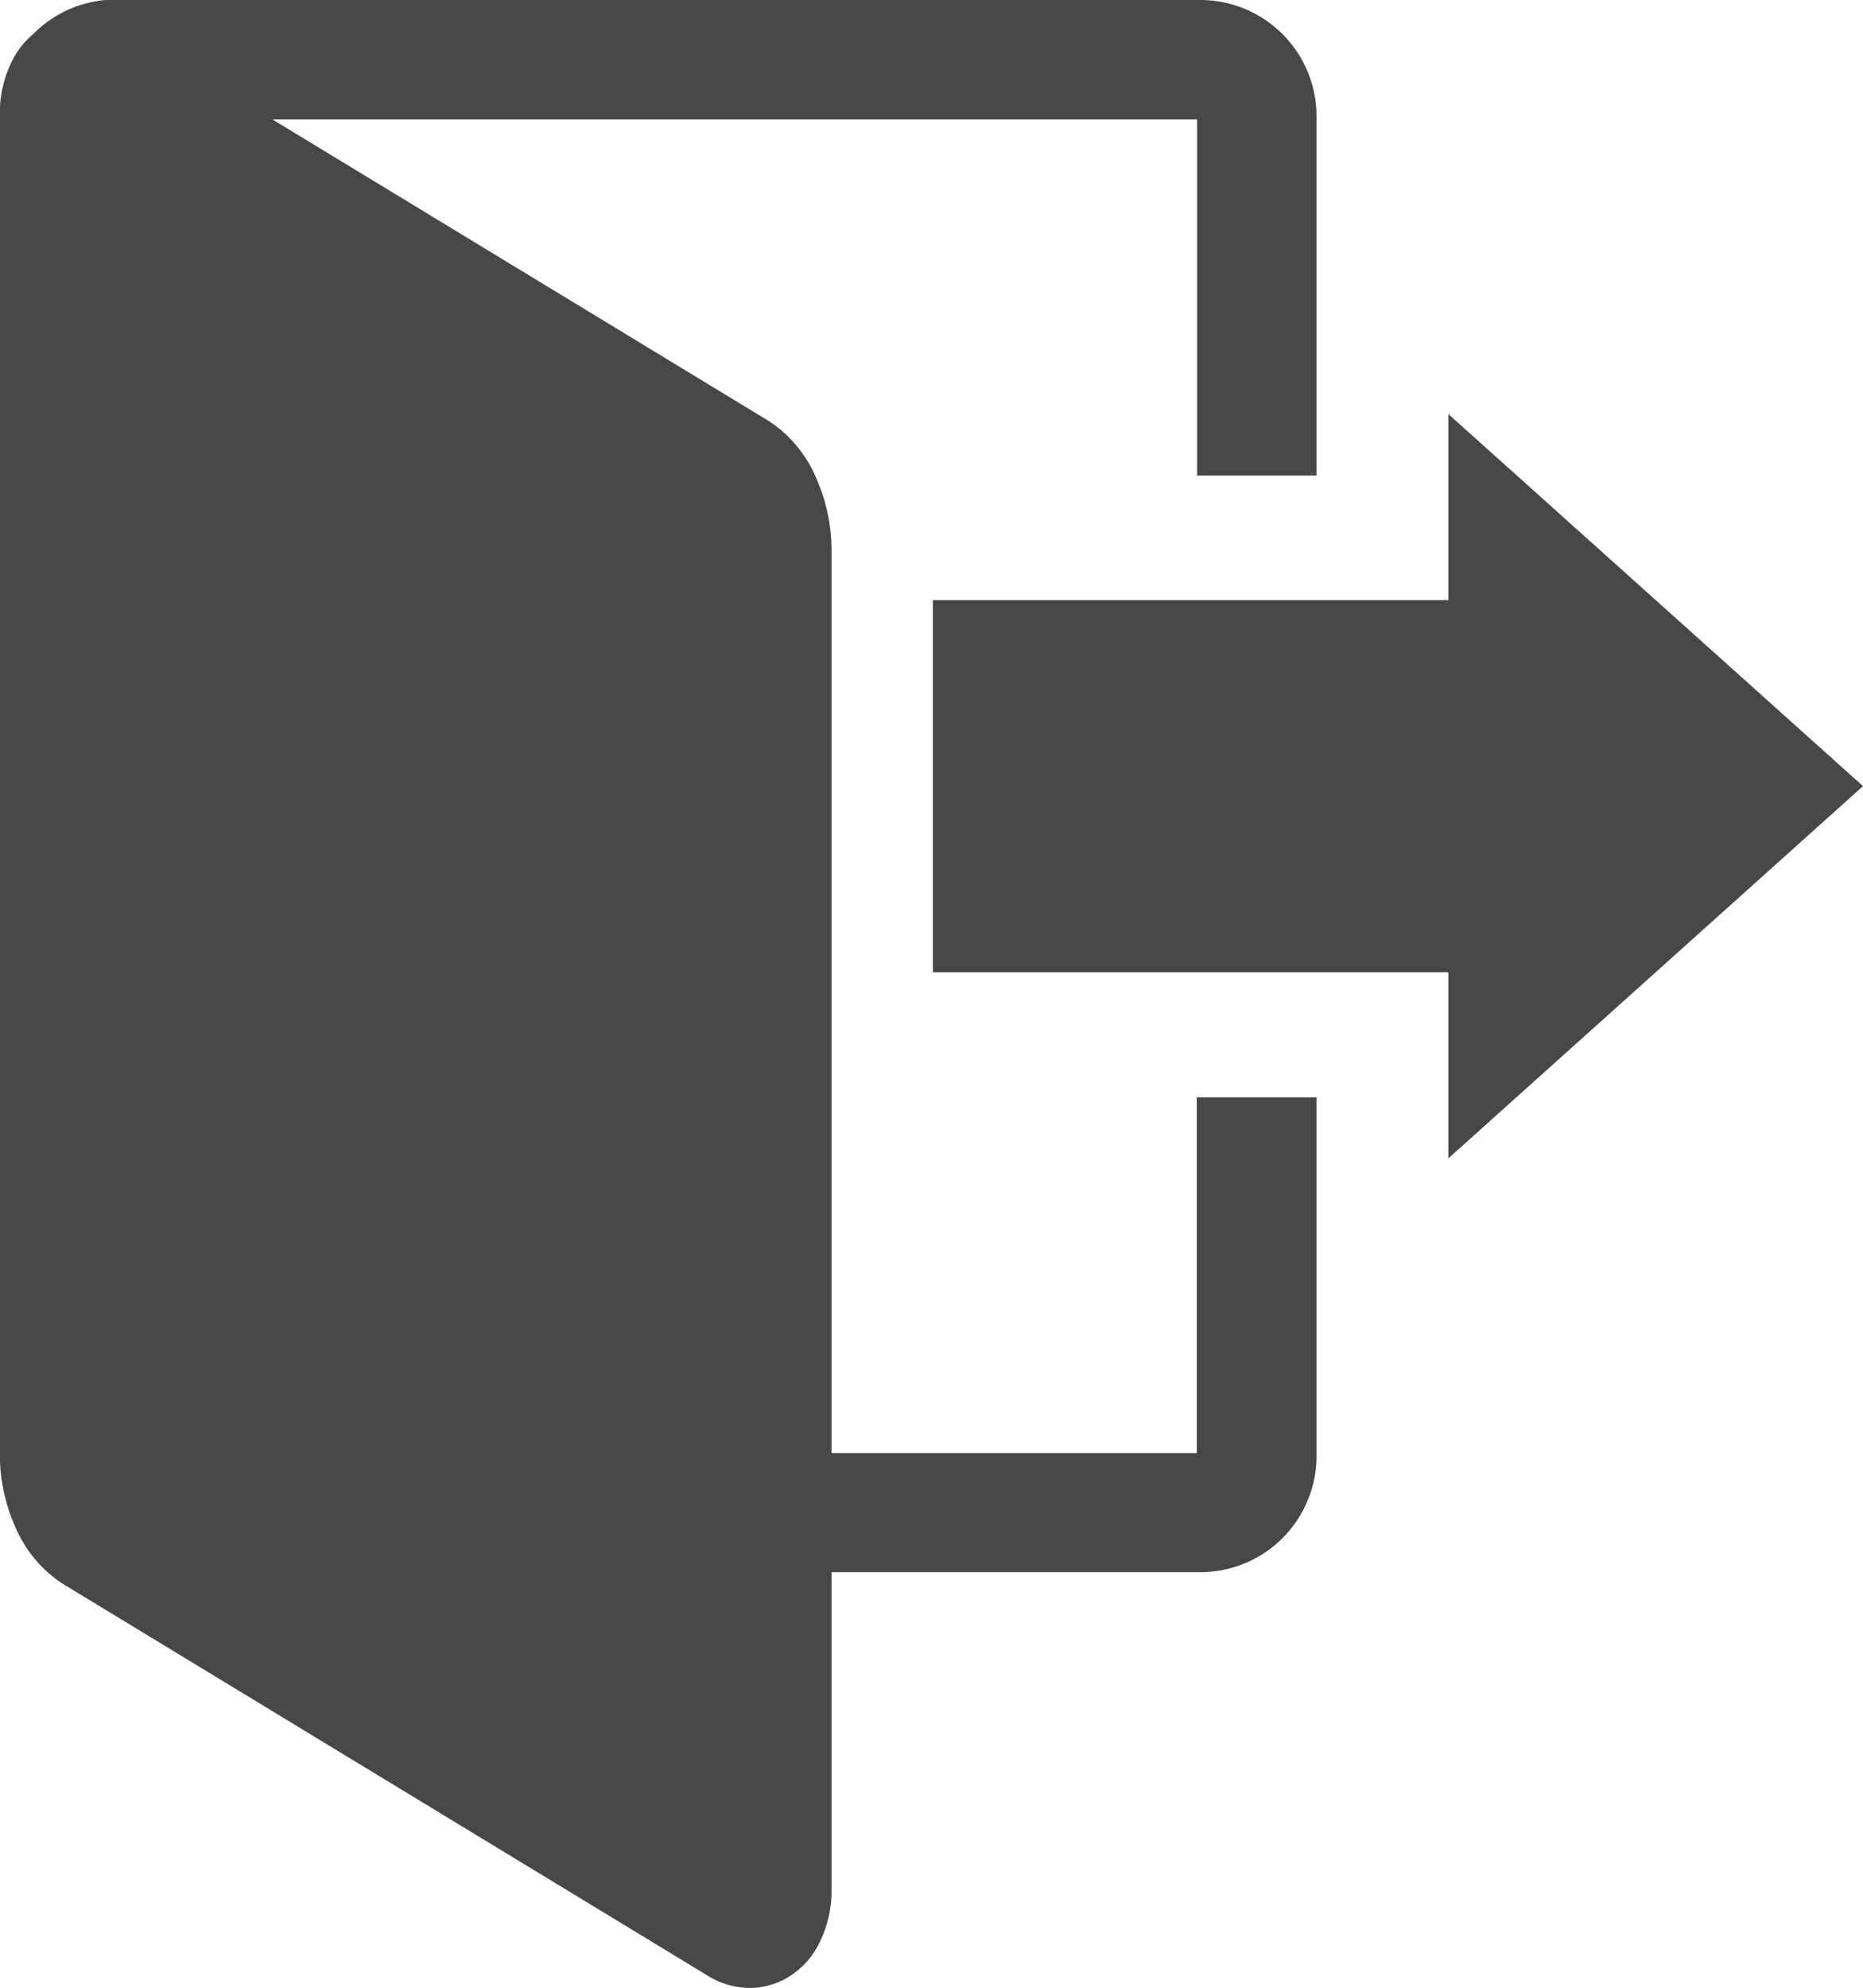 <svg xmlns="http://www.w3.org/2000/svg" width="22.617" height="24.132" viewBox="0 0 22.617 24.132">
  <path id="Path_1297" data-name="Path 1297" d="M53.426,54.128H66.587A1.412,1.412,0,0,1,68,55.537V59.9h-1.45V55.578H55.325l6.029,3.662a1.542,1.542,0,0,1,.576.7,2.165,2.165,0,0,1,.182.845V71.764h4.434V67.446H68V71.8a1.411,1.411,0,0,1-1.409,1.409H62.112v3.842a1.412,1.412,0,0,1-.188.732.989.989,0,0,1-.308.322.906.906,0,0,1-.5.15.978.978,0,0,1-.511-.151l-7.831-4.757a1.542,1.542,0,0,1-.577-.7,2.17,2.17,0,0,1-.182-.845V55.537A1.414,1.414,0,0,1,52.2,54.8a1.024,1.024,0,0,1,.218-.256l.007-.007a1.4,1.4,0,0,1,1-.414Zm9.916,11.8H69.6v2.259l5.034-4.518L69.6,59.153v2.259H63.342V65.93Z" transform="translate(-52.017 -54.128)" fill="#474746"/>
</svg>
